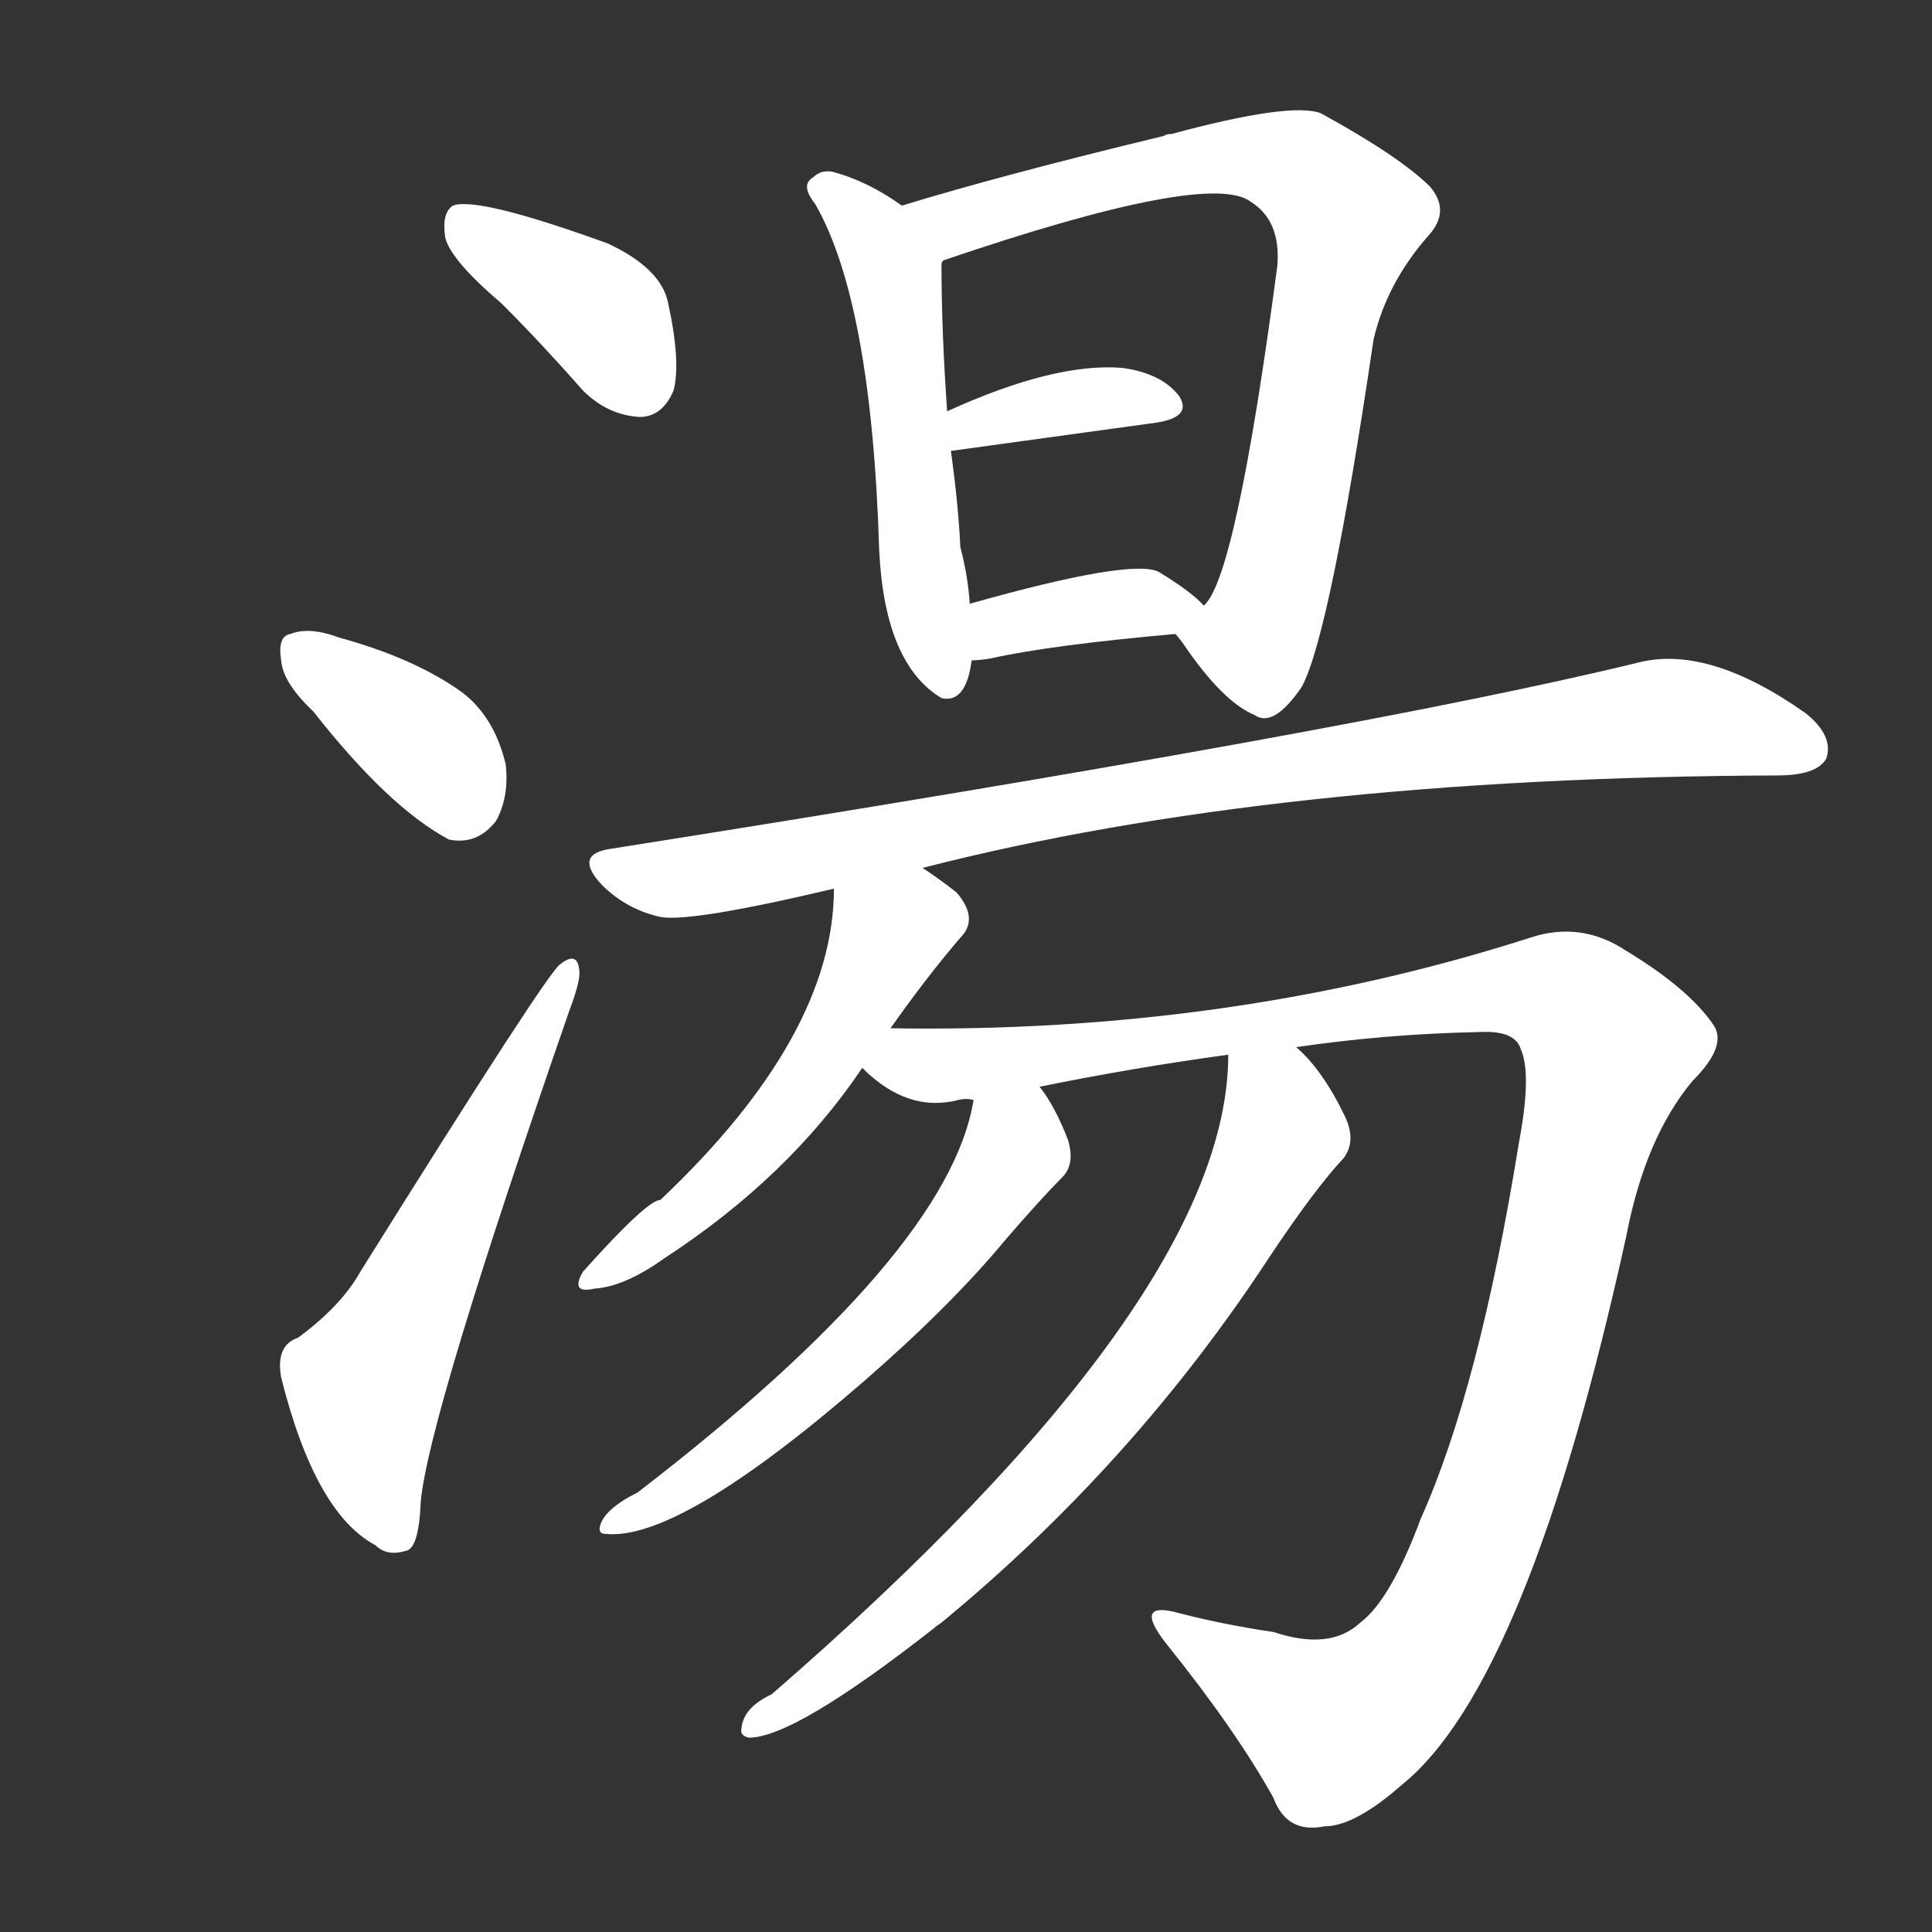 <svg version="1.1" viewBox="0 0 1024 1024" xmlns="http://www.w3.org/2000/svg">
  <rect x="0" y="0" width="1024" height="1024" fill="#333333" stroke="none"/>
  <g transform="scale(1, -1) translate(0, -900)">
    <style type="text/css">
        .stroke1 {fill: #FFFFFF;}
        .stroke2 {fill: #FFFFFF;}
        .stroke3 {fill: #FFFFFF;}
        .stroke4 {fill: #FFFFFF;}
        .stroke5 {fill: #FFFFFF;}
        .stroke6 {fill: #FFFFFF;}
        .stroke7 {fill: #FFFFFF;}
        .stroke8 {fill: #FFFFFF;}
        .stroke9 {fill: #FFFFFF;}
        .stroke10 {fill: #FFFFFF;}
        .stroke11 {fill: #FFFFFF;}
        .stroke12 {fill: #FFFFFF;}
        .stroke13 {fill: #FFFFFF;}
        .stroke14 {fill: #FFFFFF;}
        .stroke15 {fill: #FFFFFF;}
        .stroke16 {fill: #FFFFFF;}
        .stroke17 {fill: #FFFFFF;}
        .stroke18 {fill: #FFFFFF;}
        .stroke19 {fill: #FFFFFF;}
        .stroke20 {fill: #FFFFFF;}
        text {
            font-family: Helvetica;
            font-size: 50px;
            fill: #FFFFFF;}
            paint-order: stroke;
            stroke: #000000;
            stroke-width: 4px;
            stroke-linecap: butt;
            stroke-linejoin: miter;
            font-weight: 800;
        }
    </style>

    <path d="M 266 739 Q 287 718 309 693 Q 322 680 339 679 Q 351 679 357 693 Q 361 708 354 740 Q 350 758 322 771 Q 253 796 240 791 Q 234 787 236 774 Q 239 762 266 739 Z" class="stroke1"/>
    <path d="M 166 523 Q 206 472 238 455 Q 253 452 263 465 Q 270 478 268 495 Q 262 520 245 533 Q 220 551 180 562 Q 164 568 154 564 Q 147 563 149 550 Q 150 538 166 523 Z" class="stroke2"/>
    <path d="M 158 191 Q 146 187 149 170 Q 167 98 199 81 Q 205 75 215 78 Q 222 79 223 104 Q 227 149 302 365 Q 308 381 307 386 Q 306 396 297 389 Q 291 386 191 226 Q 181 208 158 191 Z" class="stroke3"/>
    <path d="M 478 791 Q 460 804 441 809 Q 435 810 431 806 Q 424 802 432 792 Q 462 740 466 608 Q 469 548 499 530 Q 512 527 515 550 L 514 580 Q 513 595 509 610 Q 508 632 504 661 L 502 682 Q 499 725 499 760 Q 499 761 500 762 C 501 775 501 775 478 791 Z" class="stroke4"/>
    <path d="M 623 564 Q 624 563 627 559 Q 648 528 665 521 Q 675 514 690 536 Q 705 564 728 720 Q 735 750 757 775 Q 769 788 758 801 Q 742 817 700 840 Q 684 846 621 829 Q 618 829 617 828 Q 530 807 478 791 C 449 782 472 752 500 762 Q 641 810 663 793 Q 679 783 677 759 Q 655 593 638 579 C 627 559 619 569 623 564 Z" class="stroke5"/>
    <path d="M 504 661 L 613 676 Q 632 679 625 690 Q 616 702 595 705 Q 559 708 502 682 C 475 670 474 657 504 661 Z" class="stroke6"/>
    <path d="M 515 550 Q 519 550 525 551 Q 556 558 623 564 C 650 566 650 566 638 579 Q 632 586 614 597 Q 599 604 514 580 C 485 572 485 548 515 550 Z" class="stroke7"/>
    <path d="M 489 440 Q 676 488 942 489 Q 963 489 968 498 Q 972 510 957 522 Q 906 558 869 549 Q 722 513 323 450 Q 304 447 319 431 Q 332 418 350 414 Q 366 411 442 429 L 489 440 Z" class="stroke8"/>
    <path d="M 472 355 Q 491 382 509 403 Q 519 413 507 427 Q 498 434 489 440 C 464 457 443 459 442 429 Q 442 351 350 264 Q 343 264 309 226 Q 302 214 315 217 Q 331 218 352 233 Q 418 276 457 334 L 472 355 Z" class="stroke9"/>
    <path d="M 687 345 Q 735 352 784 353 Q 803 354 806 344 Q 812 331 805 294 Q 784 164 753 95 Q 737 52 721 40 Q 705 25 675 35 Q 648 39 625 45 Q 600 52 618 29 Q 655 -17 675 -53 Q 682 -72 702 -68 Q 718 -68 743 -46 Q 810 8 862 245 Q 872 297 897 327 Q 916 346 908 357 Q 895 376 862 396 Q 838 412 811 403 Q 652 352 472 355 C 442 355 432 351 457 334 Q 481 310 508 317 Q 512 318 516 317 L 551 324 Q 600 334 651 341 L 687 345 Z" class="stroke10"/>
    <path d="M 516 317 Q 503 236 338 109 Q 320 100 318 91 Q 317 87 321 87 Q 360 83 458 168 Q 504 208 533 243 Q 552 265 563 276 Q 570 283 566 296 Q 559 314 551 324 C 534 349 522 346 516 317 Z" class="stroke11"/>
    <path d="M 651 341 Q 651 212 409 2 Q 394 -5 393 -16 Q 392 -20 397 -21 Q 421 -21 495 37 Q 496 38 499 40 Q 601 124 673 234 Q 697 270 712 286 Q 719 295 713 308 Q 701 333 687 345 C 666 367 653 371 651 341 Z" class="stroke12"/>
</g></svg>